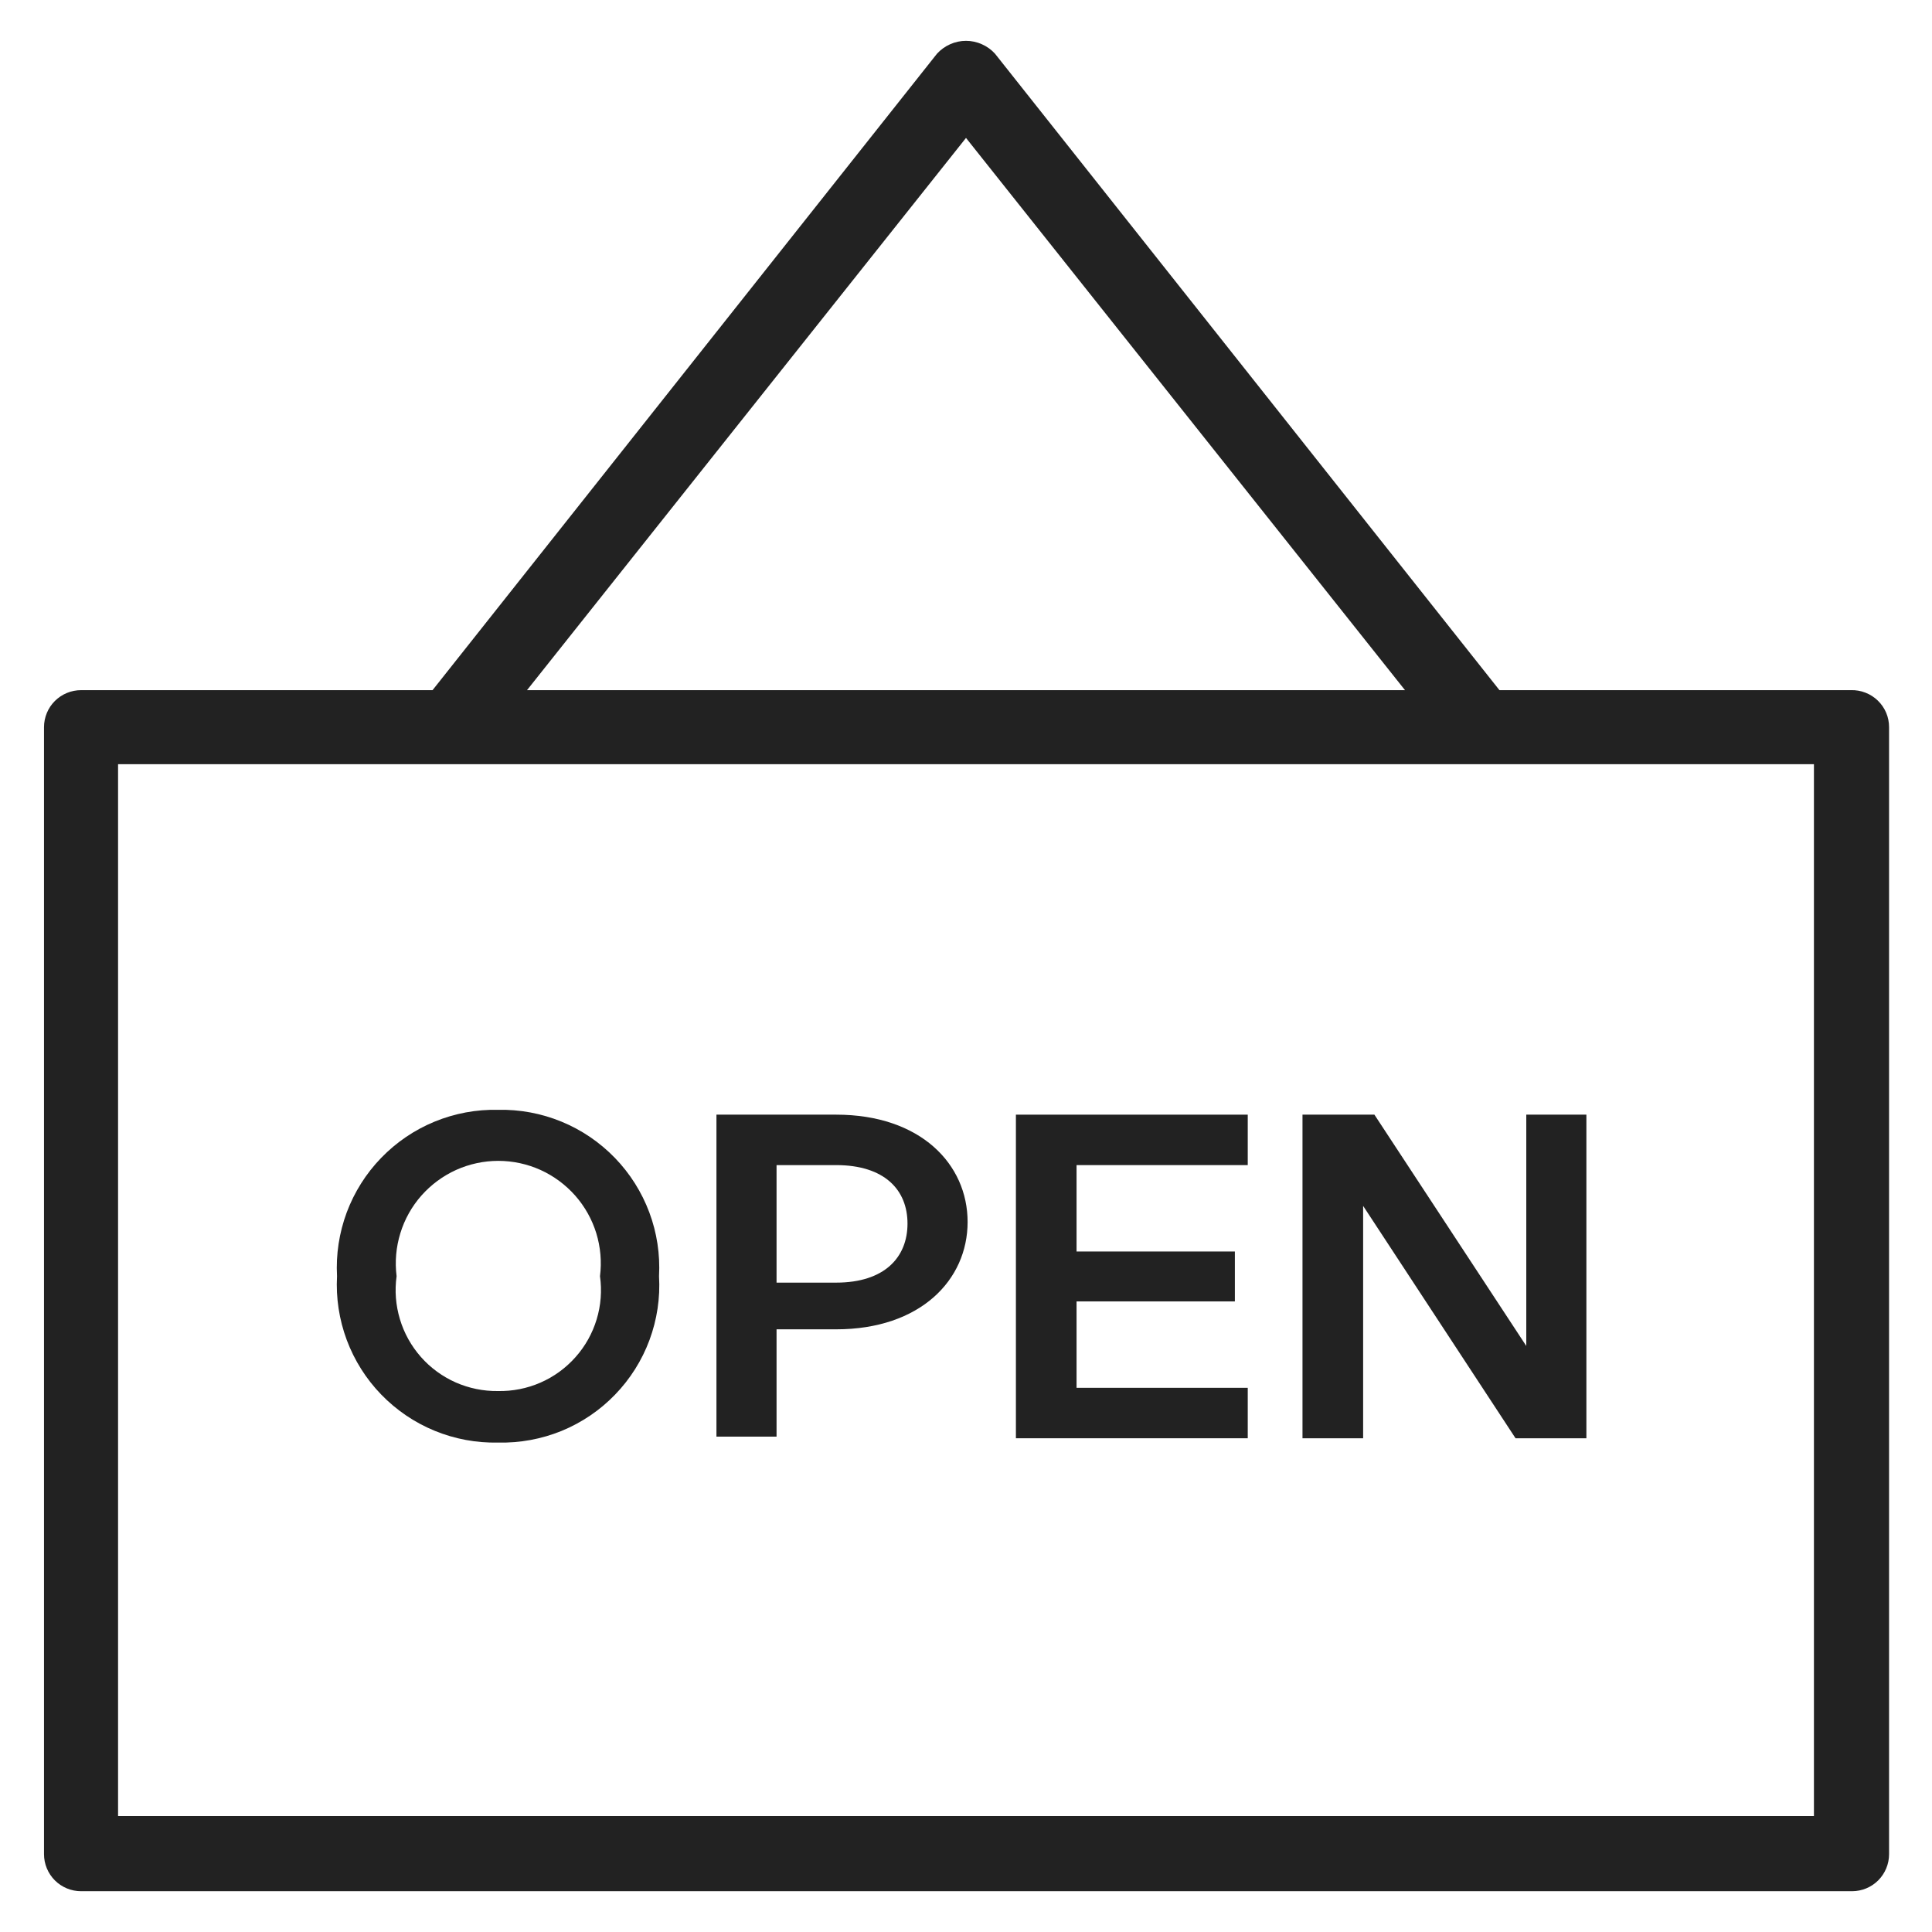 <svg width="36" height="36" viewBox="0 0 36 36" fill="none" xmlns="http://www.w3.org/2000/svg">
<g id="open_M 1">
<path id="Vector" d="M34.49 12.86H27.94L18.54 1C18.472 0.925 18.388 0.865 18.295 0.824C18.202 0.782 18.102 0.761 18 0.761C17.898 0.761 17.798 0.782 17.705 0.824C17.612 0.865 17.529 0.925 17.46 1L8.06 12.86H1.51C1.327 12.86 1.152 12.933 1.022 13.062C0.893 13.191 0.82 13.367 0.82 13.55V34.55C0.82 34.733 0.893 34.908 1.022 35.038C1.152 35.167 1.327 35.24 1.51 35.24H34.51C34.693 35.24 34.869 35.167 34.998 35.038C35.127 34.908 35.2 34.733 35.2 34.55V13.55C35.2 13.458 35.182 13.366 35.146 13.281C35.11 13.196 35.057 13.119 34.991 13.055C34.925 12.991 34.846 12.94 34.76 12.907C34.674 12.873 34.582 12.857 34.49 12.86ZM18 2.57L26.18 12.86H9.82L18 2.57ZM33.8 33.84H2.2V14.24H33.8V33.84Z" fill="#222222"/>
<path id="Vector_2" d="M9.28 20.68C8.875 20.671 8.473 20.746 8.098 20.9C7.723 21.054 7.385 21.284 7.103 21.575C6.821 21.866 6.603 22.212 6.461 22.591C6.32 22.971 6.258 23.375 6.28 23.78C6.258 24.184 6.32 24.589 6.461 24.968C6.603 25.348 6.821 25.694 7.103 25.985C7.385 26.276 7.723 26.506 8.098 26.66C8.473 26.814 8.875 26.889 9.28 26.88C9.685 26.89 10.088 26.816 10.464 26.663C10.839 26.509 11.178 26.28 11.46 25.988C11.742 25.697 11.961 25.35 12.102 24.97C12.243 24.59 12.304 24.185 12.28 23.78C12.302 23.375 12.241 22.971 12.099 22.591C11.957 22.212 11.739 21.866 11.457 21.575C11.175 21.284 10.837 21.054 10.462 20.9C10.087 20.746 9.685 20.671 9.28 20.68V20.68ZM9.28 25.92C9.009 25.924 8.74 25.869 8.492 25.76C8.244 25.65 8.022 25.488 7.843 25.285C7.663 25.081 7.53 24.842 7.452 24.582C7.374 24.322 7.352 24.049 7.39 23.78C7.356 23.511 7.38 23.238 7.46 22.979C7.539 22.72 7.673 22.481 7.852 22.278C8.032 22.075 8.252 21.912 8.499 21.8C8.746 21.689 9.014 21.631 9.285 21.631C9.556 21.631 9.824 21.689 10.071 21.8C10.318 21.912 10.538 22.075 10.718 22.278C10.897 22.481 11.031 22.72 11.111 22.979C11.19 23.238 11.214 23.511 11.18 23.78C11.218 24.049 11.197 24.324 11.118 24.584C11.039 24.845 10.905 25.085 10.724 25.288C10.543 25.492 10.321 25.654 10.071 25.763C9.822 25.872 9.552 25.925 9.28 25.92V25.92Z" fill="#222222"/>
<path id="Vector_3" d="M15.58 20.77H13.35V26.77H14.47V24.77H15.58C17.15 24.77 18.03 23.85 18.03 22.77C18.03 21.69 17.15 20.77 15.58 20.77ZM15.58 23.9H14.47V21.71H15.58C16.48 21.71 16.91 22.17 16.91 22.8C16.91 23.43 16.48 23.9 15.58 23.9Z" fill="#222222"/>
<path id="Vector_4" d="M18.93 26.8H23.25V25.86H20.06V24.25H23.01V23.32H20.06V21.71H23.25V20.77H18.93V26.8Z" fill="#222222"/>
<path id="Vector_5" d="M24.27 20.77V26.8H25.4V22.47L28.24 26.8H29.56V20.77H28.44V25.08L25.61 20.77H24.27Z" fill="#222222"/>
</g>
</svg>
